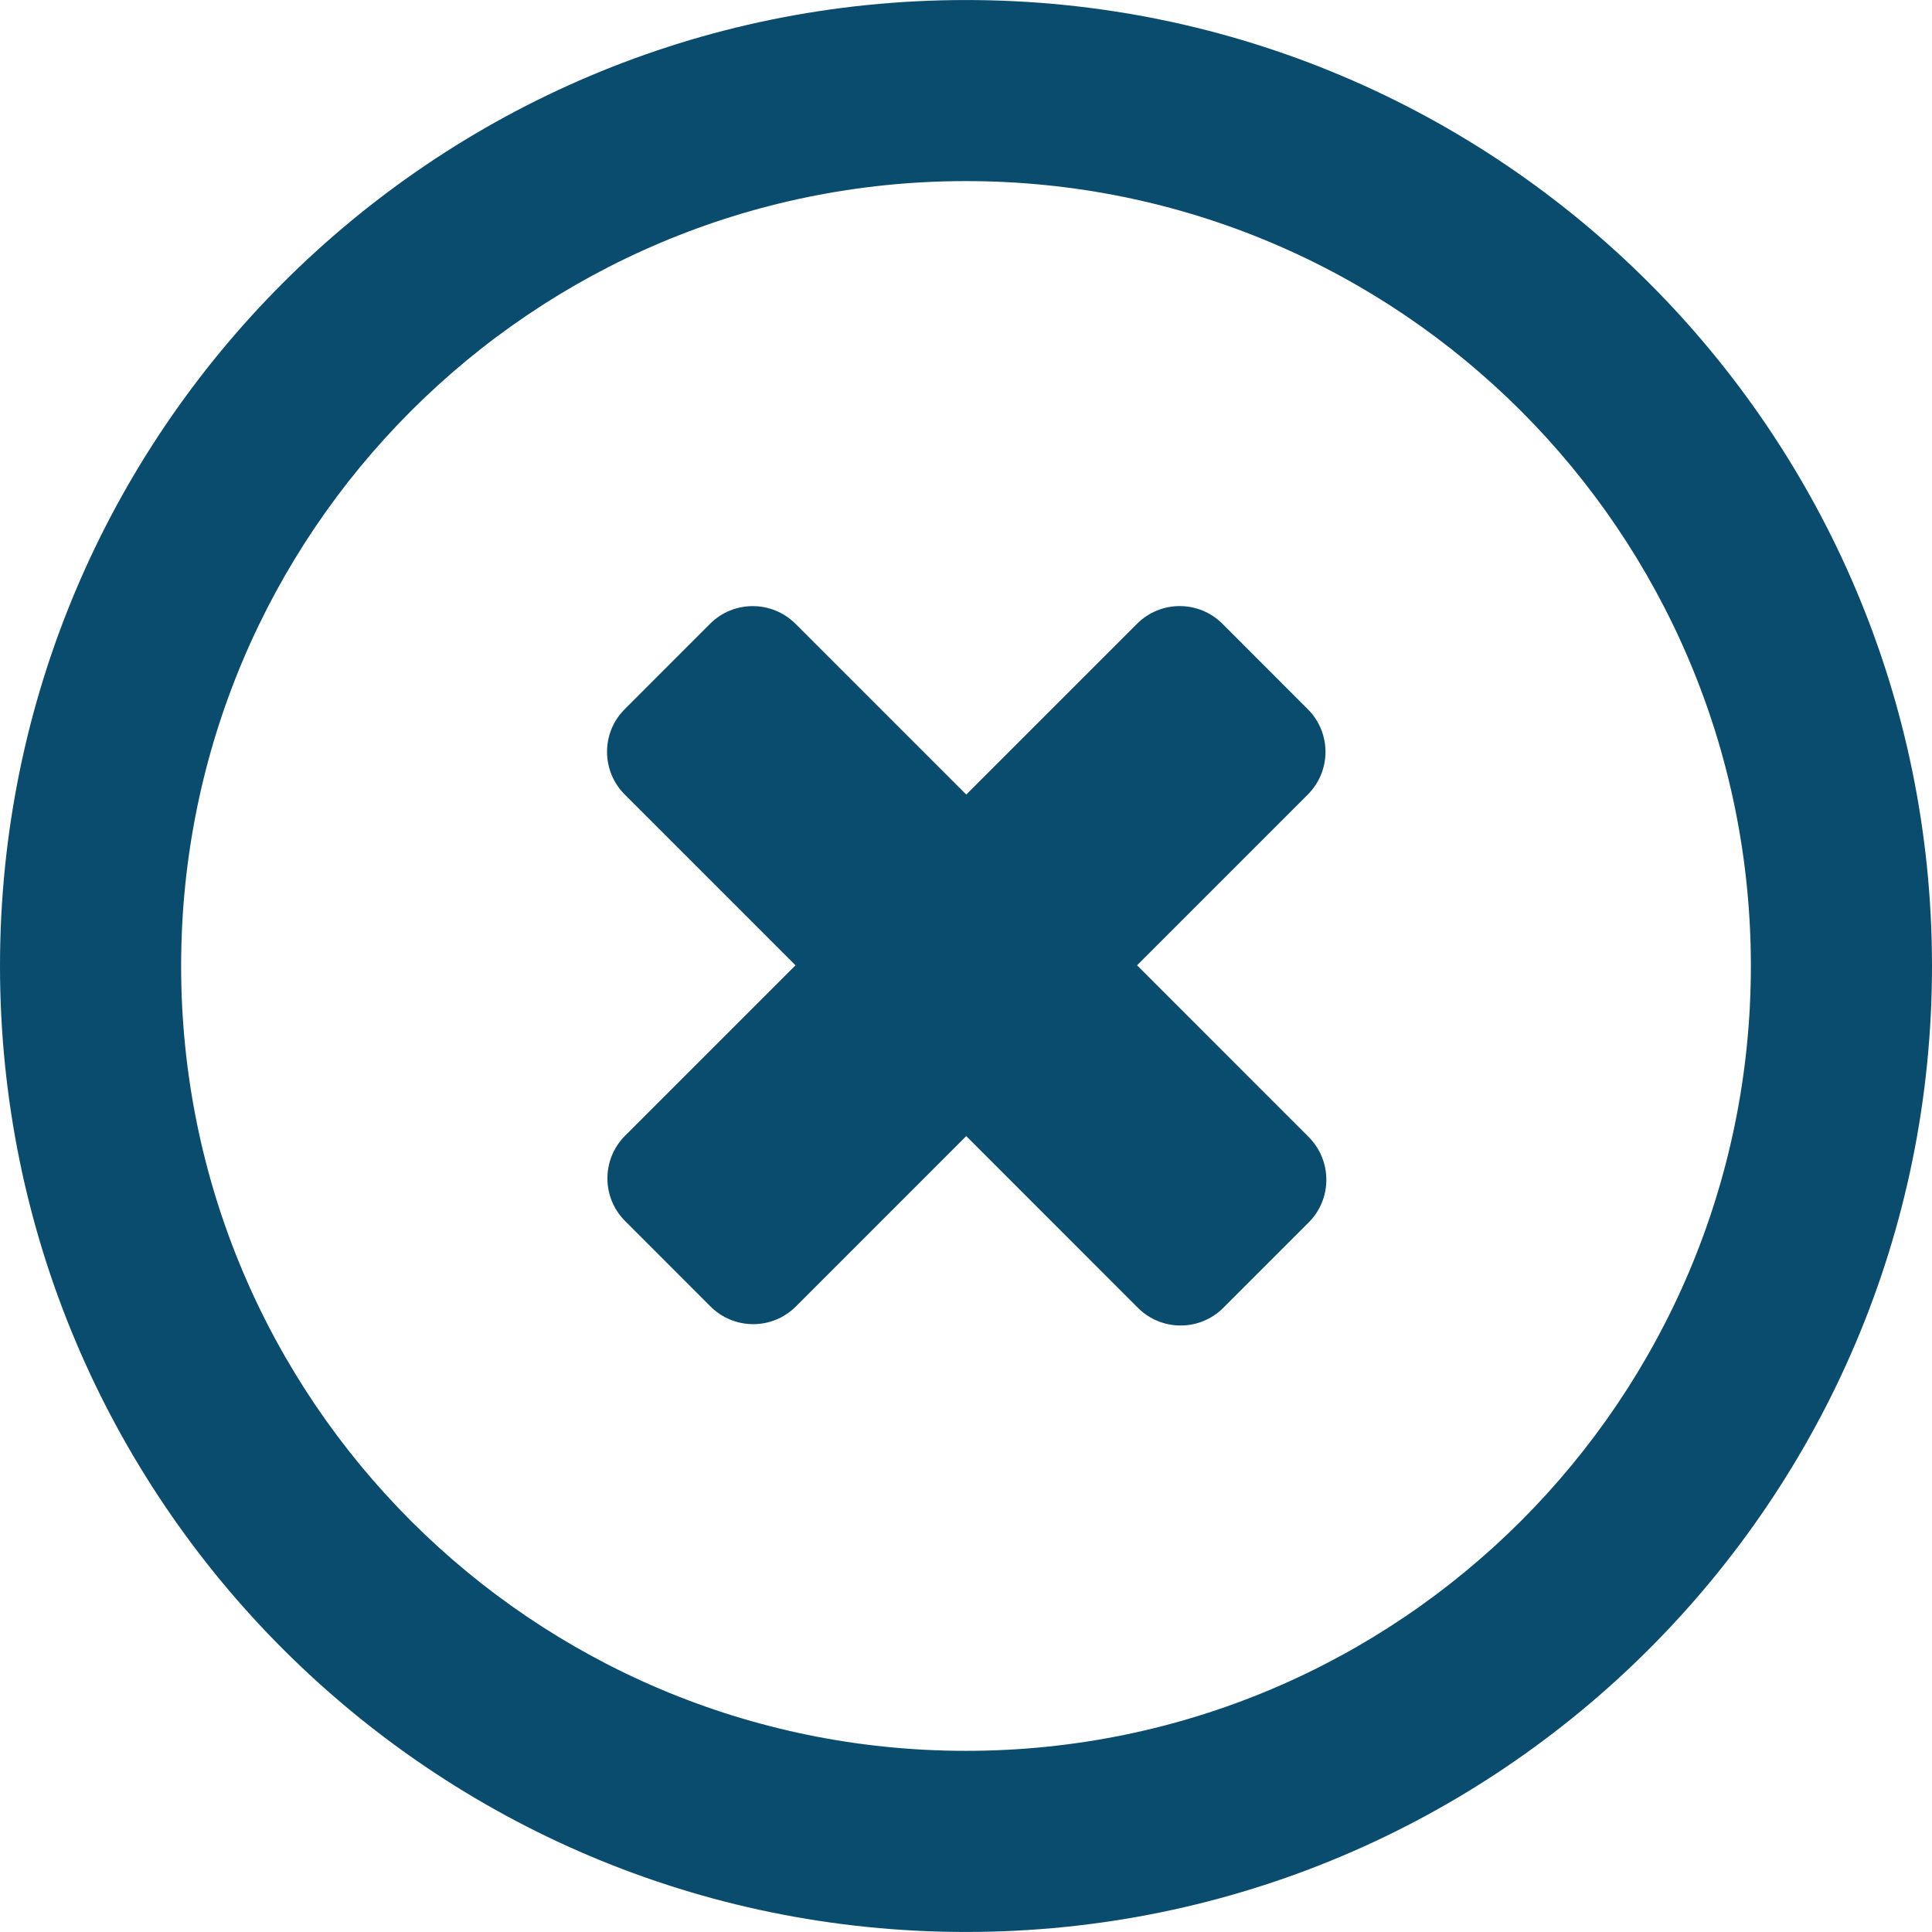 <?xml version="1.0"?>
<svg xmlns="http://www.w3.org/2000/svg" xmlns:xlink="http://www.w3.org/1999/xlink" version="1.1" id="Layer_1" x="0px" y="0px" viewBox="0 0 286.054 286.054" style="enable-background:new 0 0 286.054 286.054;" xml:space="preserve" width="512px" height="512px"><g><g>
	<path d="M168.352,142.924l25.28-25.28c3.495-3.504,3.495-9.154,0-12.64l-12.64-12.649   c-3.495-3.486-9.145-3.495-12.64,0l-25.289,25.289l-25.271-25.271c-3.504-3.504-9.163-3.504-12.658-0.018l-12.64,12.649   c-3.495,3.486-3.486,9.154,0.018,12.649l25.271,25.271L92.556,168.15c-3.495,3.495-3.495,9.145,0,12.64l12.64,12.649   c3.495,3.486,9.145,3.495,12.64,0l25.226-25.226l25.405,25.414c3.504,3.504,9.163,3.504,12.658,0.009l12.64-12.64   c3.495-3.495,3.486-9.154-0.009-12.658L168.352,142.924z M143.027,0.004C64.031,0.004,0,64.036,0,143.022   c0,78.996,64.031,143.027,143.027,143.027s143.027-64.031,143.027-143.027C286.054,64.045,222.022,0.004,143.027,0.004z    M143.027,259.232c-64.183,0-116.209-52.026-116.209-116.209s52.026-116.21,116.209-116.21s116.209,52.026,116.209,116.209   S207.21,259.232,143.027,259.232z" data-original="#E2574C" class="active-path" data-old_color="#E2574C" fill="#094C6D"/>
</g></g> </svg>
